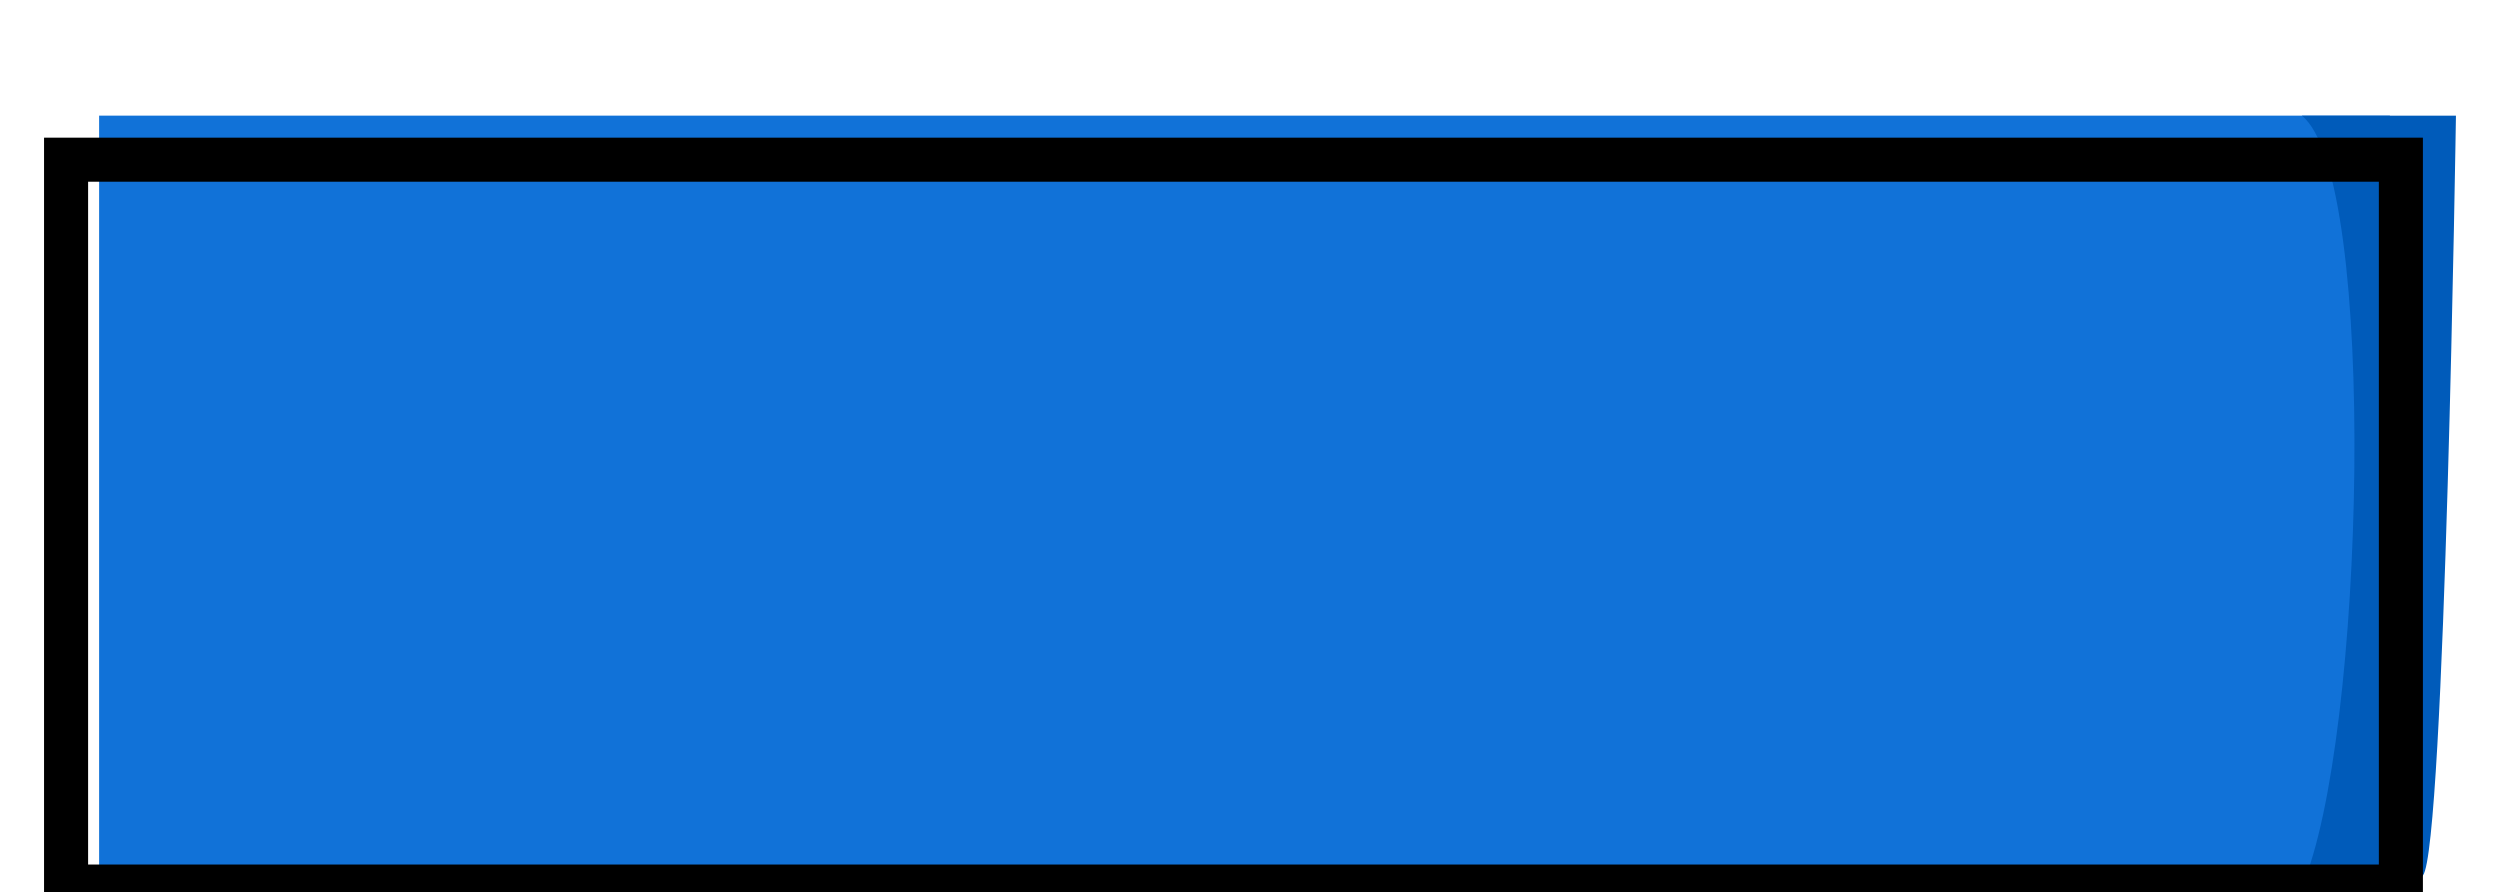 <svg width="227" height="81" viewBox="0 0 227 69" fill="none" xmlns="http://www.w3.org/2000/svg">
<g filter="url(#filter0_d_104_2310)">
<rect x="9" y="0.5" width="208" height="70" fill="#1172D8"/>
<path d="M209 0.5H223C223 0.5 222 67 220 69.5C218 72 209 70.5 209 70.5C214.727 57.5 216 6 209 0.5Z" fill="#005BBA"/>
<rect x="6" y="4.5" width="212" height="66" stroke="black" stroke-width="4"/>
</g>
<defs>
<filter id="filter0_d_104_2310" x="0" y="0.5" width="227" height="80" filterUnits="userSpaceOnUse" color-interpolation-filters="sRGB">
<feFlood flood-opacity="0" result="BackgroundImageFix"/>
<feColorMatrix in="SourceAlpha" type="matrix" values="0 0 0 0 0 0 0 0 0 0 0 0 0 0 0 0 0 0 127 0" result="hardAlpha"/>
<feOffset dy="4"/>
<feGaussianBlur stdDeviation="2"/>
<feComposite in2="hardAlpha" operator="out"/>
<feColorMatrix type="matrix" values="0 0 0 0 0 0 0 0 0 0 0 0 0 0 0 0 0 0 0.25 0"/>
<feBlend mode="normal" in2="BackgroundImageFix" result="effect1_dropShadow_104_2310"/>
<feBlend mode="normal" in="SourceGraphic" in2="effect1_dropShadow_104_2310" result="shape"/>
</filter>
</defs>
</svg>
